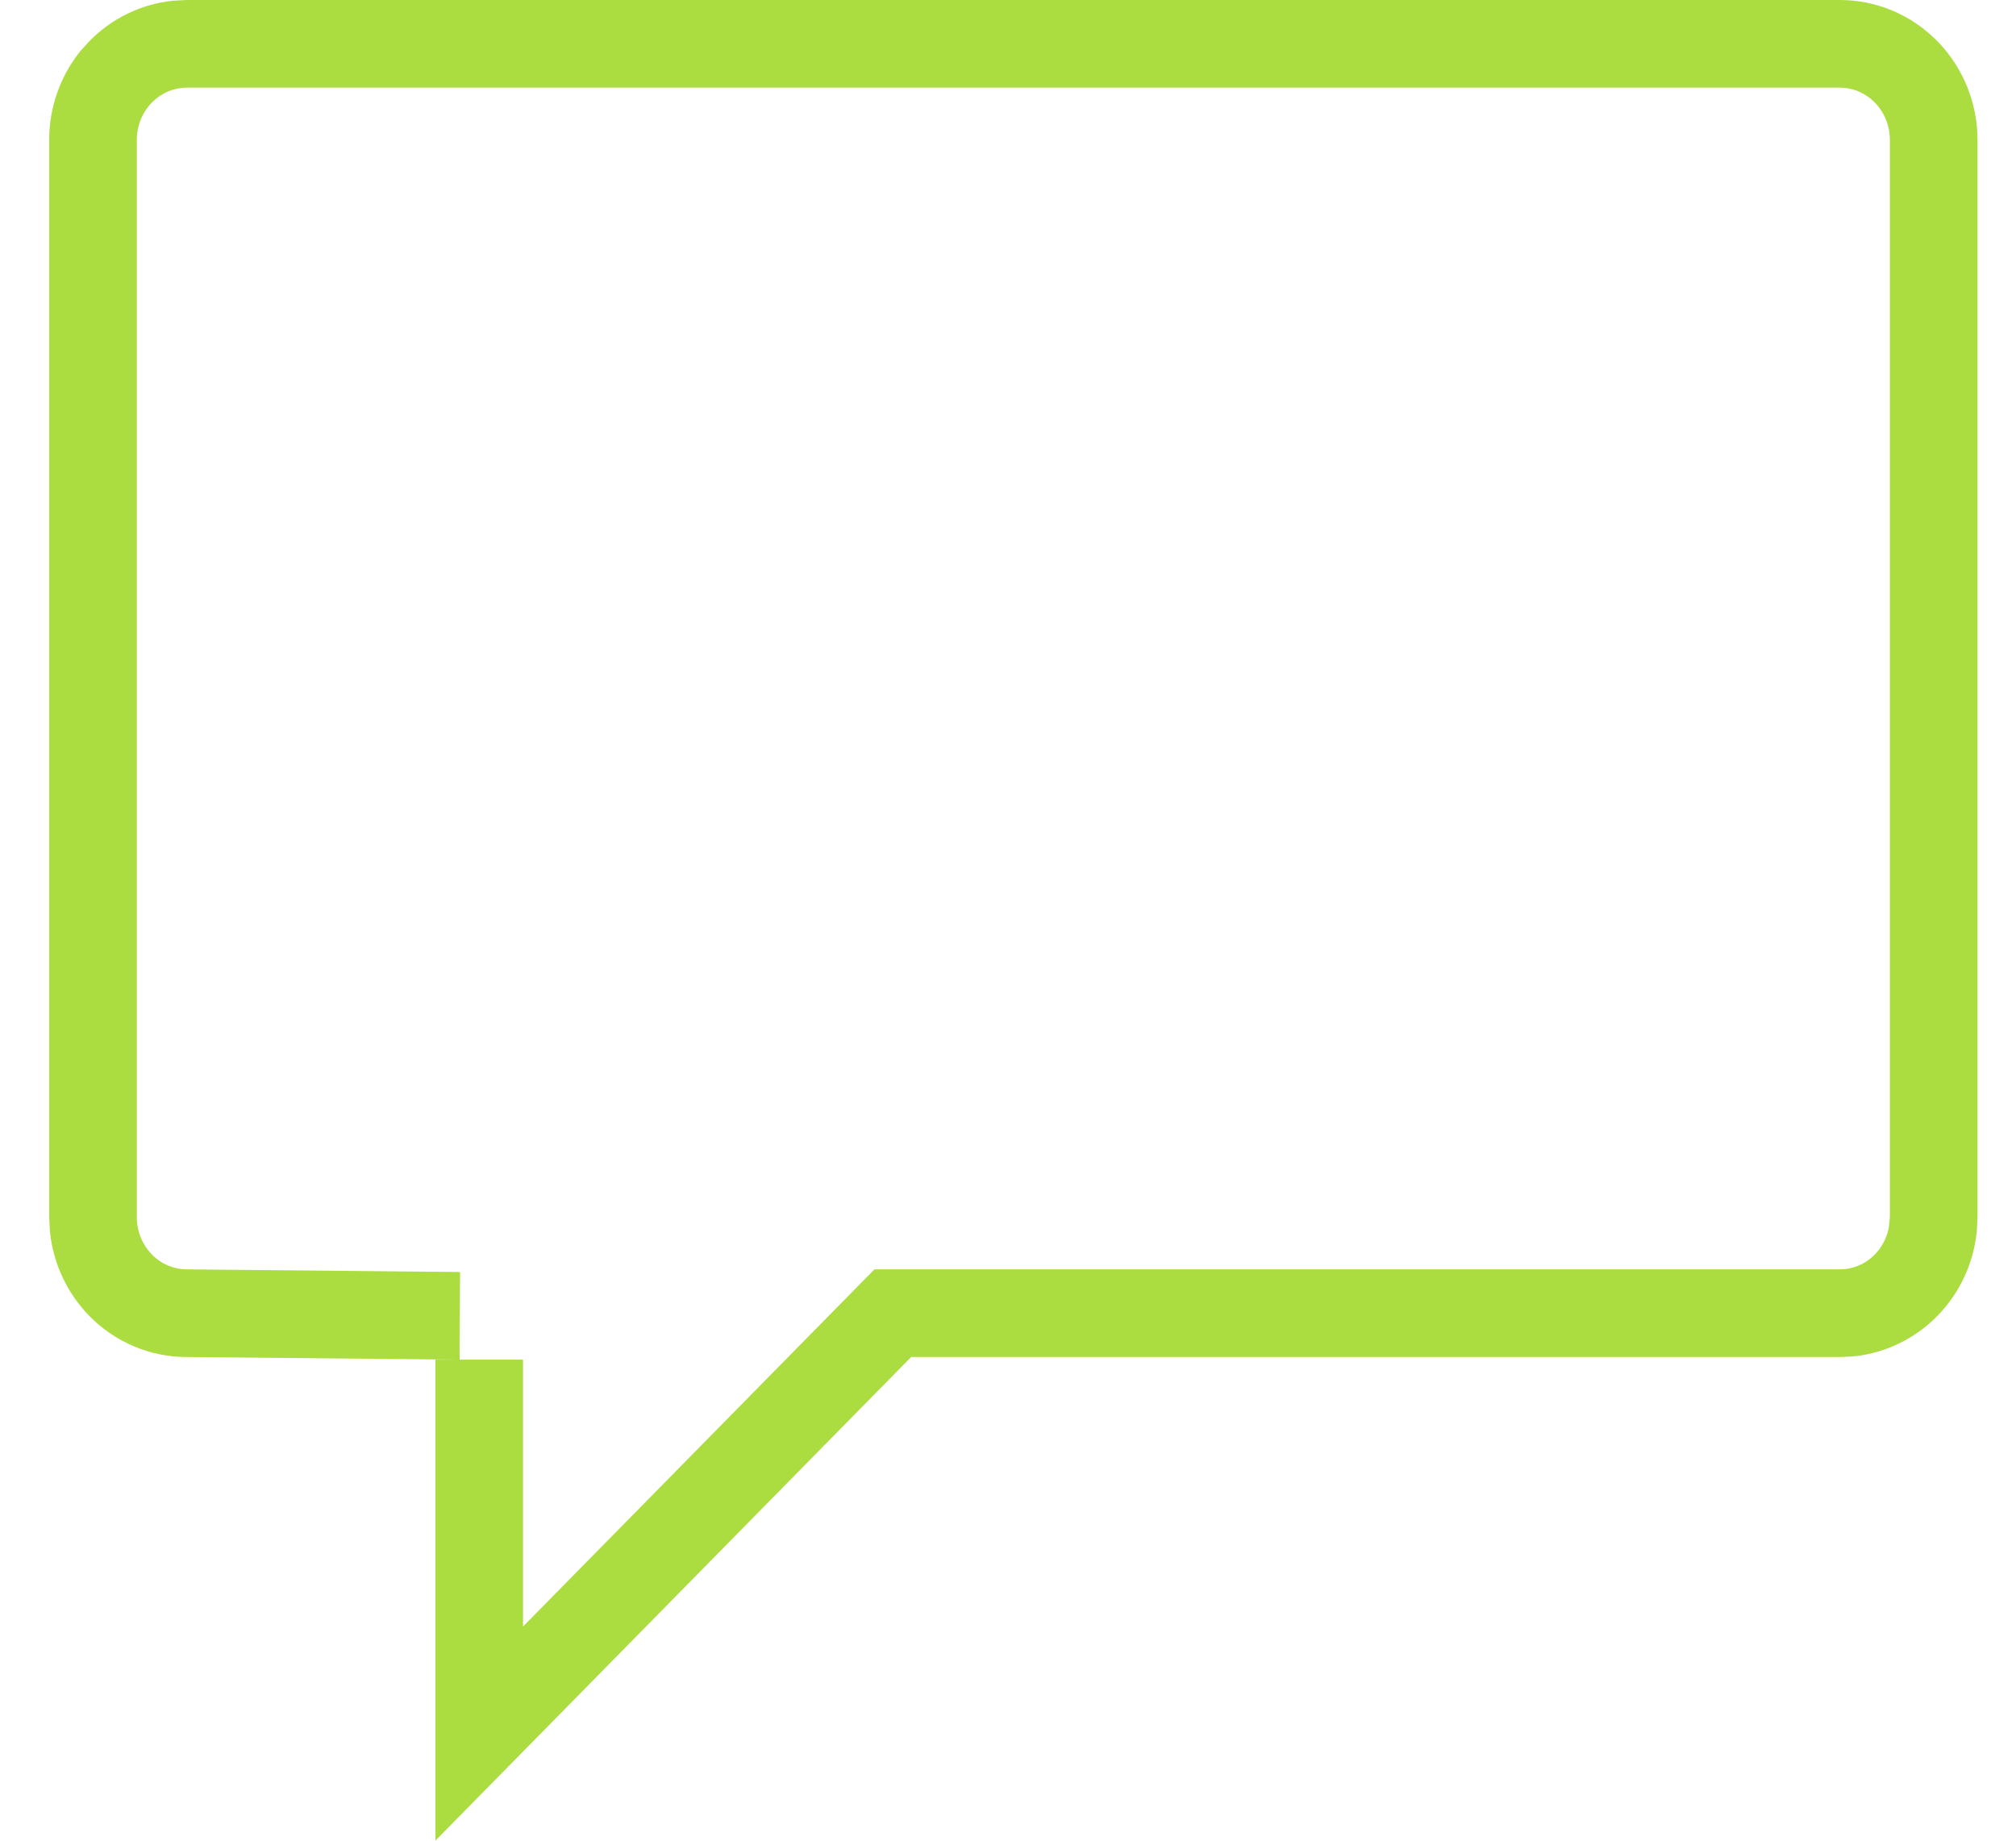 <svg width="23" height="21" viewBox="0 0 23 21" fill="none" xmlns="http://www.w3.org/2000/svg">
<path d="M21.561 13.886V1.596C21.561 1.432 21.497 1.279 21.388 1.169C21.28 1.059 21.137 1 20.992 1H2.13C1.985 1 1.842 1.059 1.734 1.169C1.625 1.279 1.561 1.432 1.561 1.596V13.886C1.561 14.049 1.625 14.203 1.734 14.313L1.02 15.014C0.763 14.752 0.604 14.408 0.569 14.043L0.561 13.886V1.596C0.561 1.225 0.688 0.868 0.916 0.584L1.021 0.468C1.279 0.206 1.617 0.044 1.976 0.008L2.13 0H20.992C21.408 0 21.807 0.169 22.101 0.468C22.395 0.767 22.561 1.173 22.561 1.596V13.886L22.553 14.043C22.518 14.409 22.359 14.752 22.101 15.015C21.844 15.276 21.506 15.438 21.147 15.475L20.992 15.482H10.395L4.967 21V15.512H5.24L2.13 15.482L2.14 14.482L5.249 14.512L5.24 15.413V15.512L5.249 14.512L5.244 15.512H5.967V18.557L9.976 14.482H20.991C21.137 14.482 21.28 14.424 21.388 14.313C21.47 14.23 21.526 14.123 21.549 14.006L21.561 13.886ZM1.734 14.313C1.842 14.424 1.985 14.482 2.131 14.482H2.14L2.13 15.482C1.714 15.482 1.315 15.314 1.021 15.015L1.02 15.014L1.734 14.313Z" fill="#ABDD40"/>
</svg>
